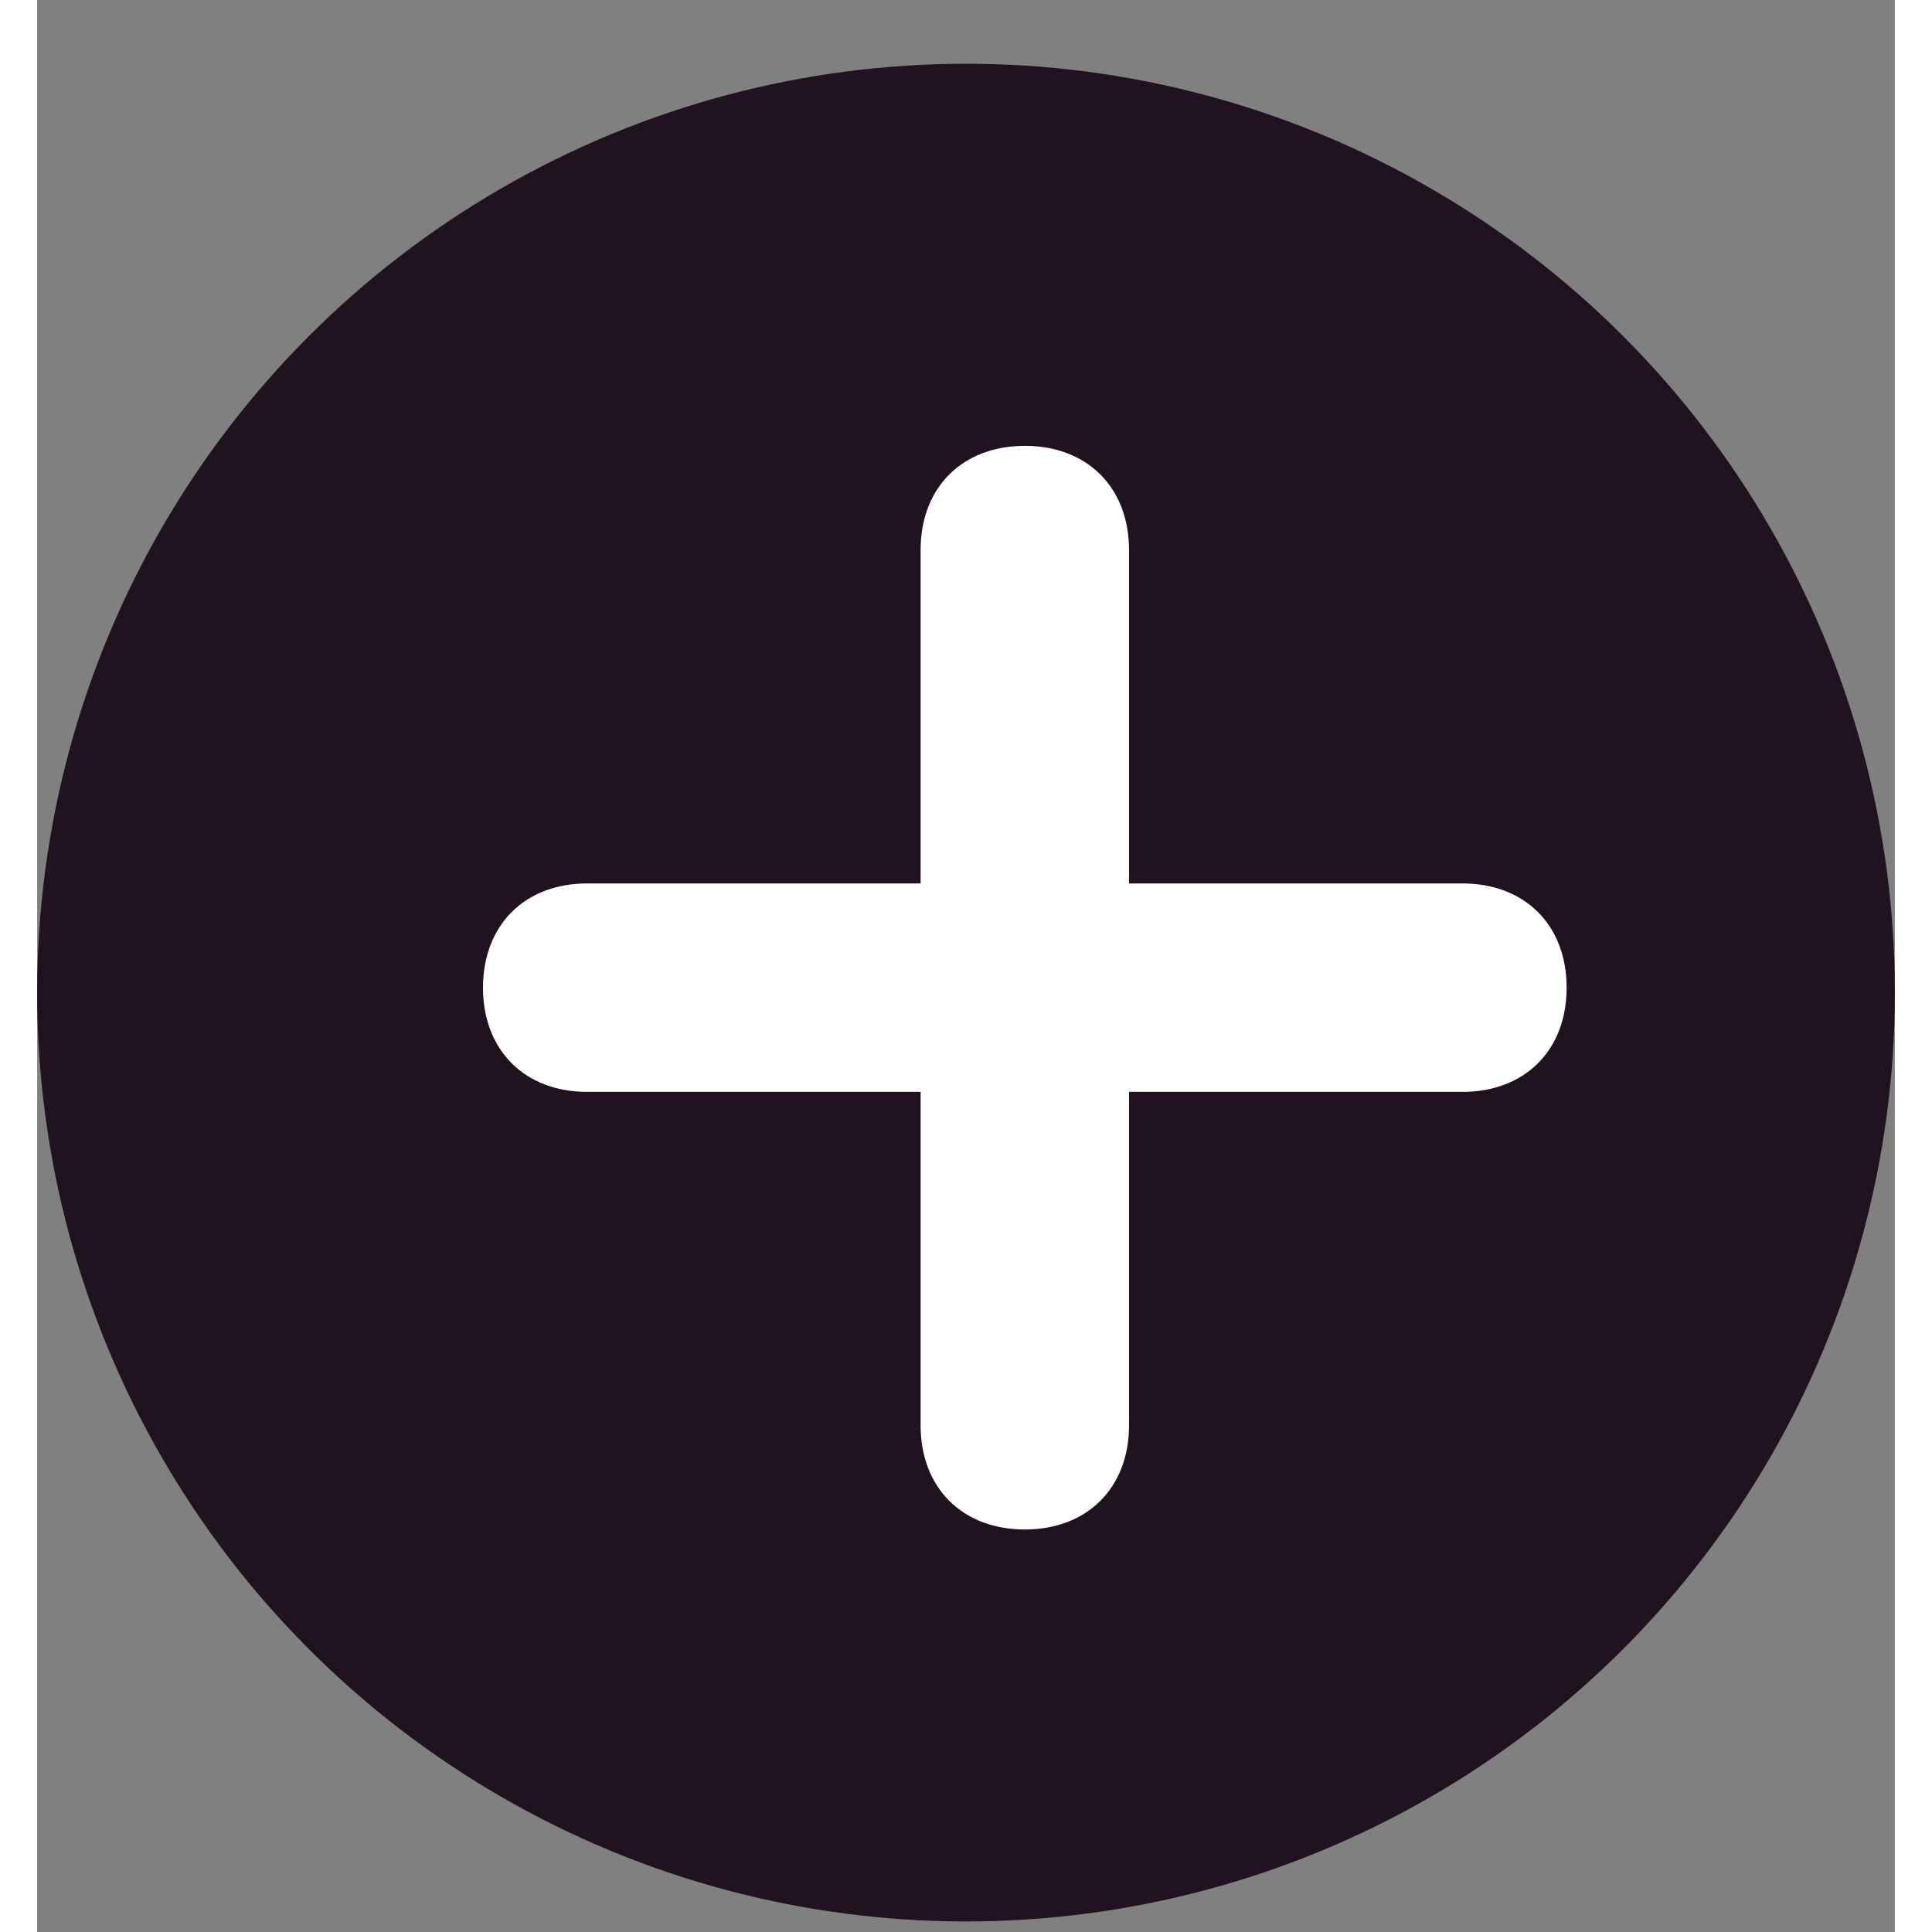 <svg width="15" height="15" viewBox="0 0 25 26" fill="none" xmlns="http://www.w3.org/2000/svg">
<rect x="0" y="0" width="25" height="26" fill="#808080" stroke="none"/>
<circle cx="12.5" cy="13.358" r="12.5" fill="#211220"/>
<path d="M7.402 14.694H11.889V19.181C11.889 20.022 12.45 20.583 13.292 20.583C14.133 20.583 14.694 20.022 14.694 19.181V14.694H19.181C20.022 14.694 20.583 14.133 20.583 13.292C20.583 12.45 20.022 11.889 19.181 11.889H14.694V7.402C14.694 6.561 14.133 6 13.292 6C12.45 6 11.889 6.561 11.889 7.402V11.889H7.402C6.561 11.889 6 12.45 6 13.292C6 14.133 6.561 14.694 7.402 14.694Z" fill="white"/>
</svg>
